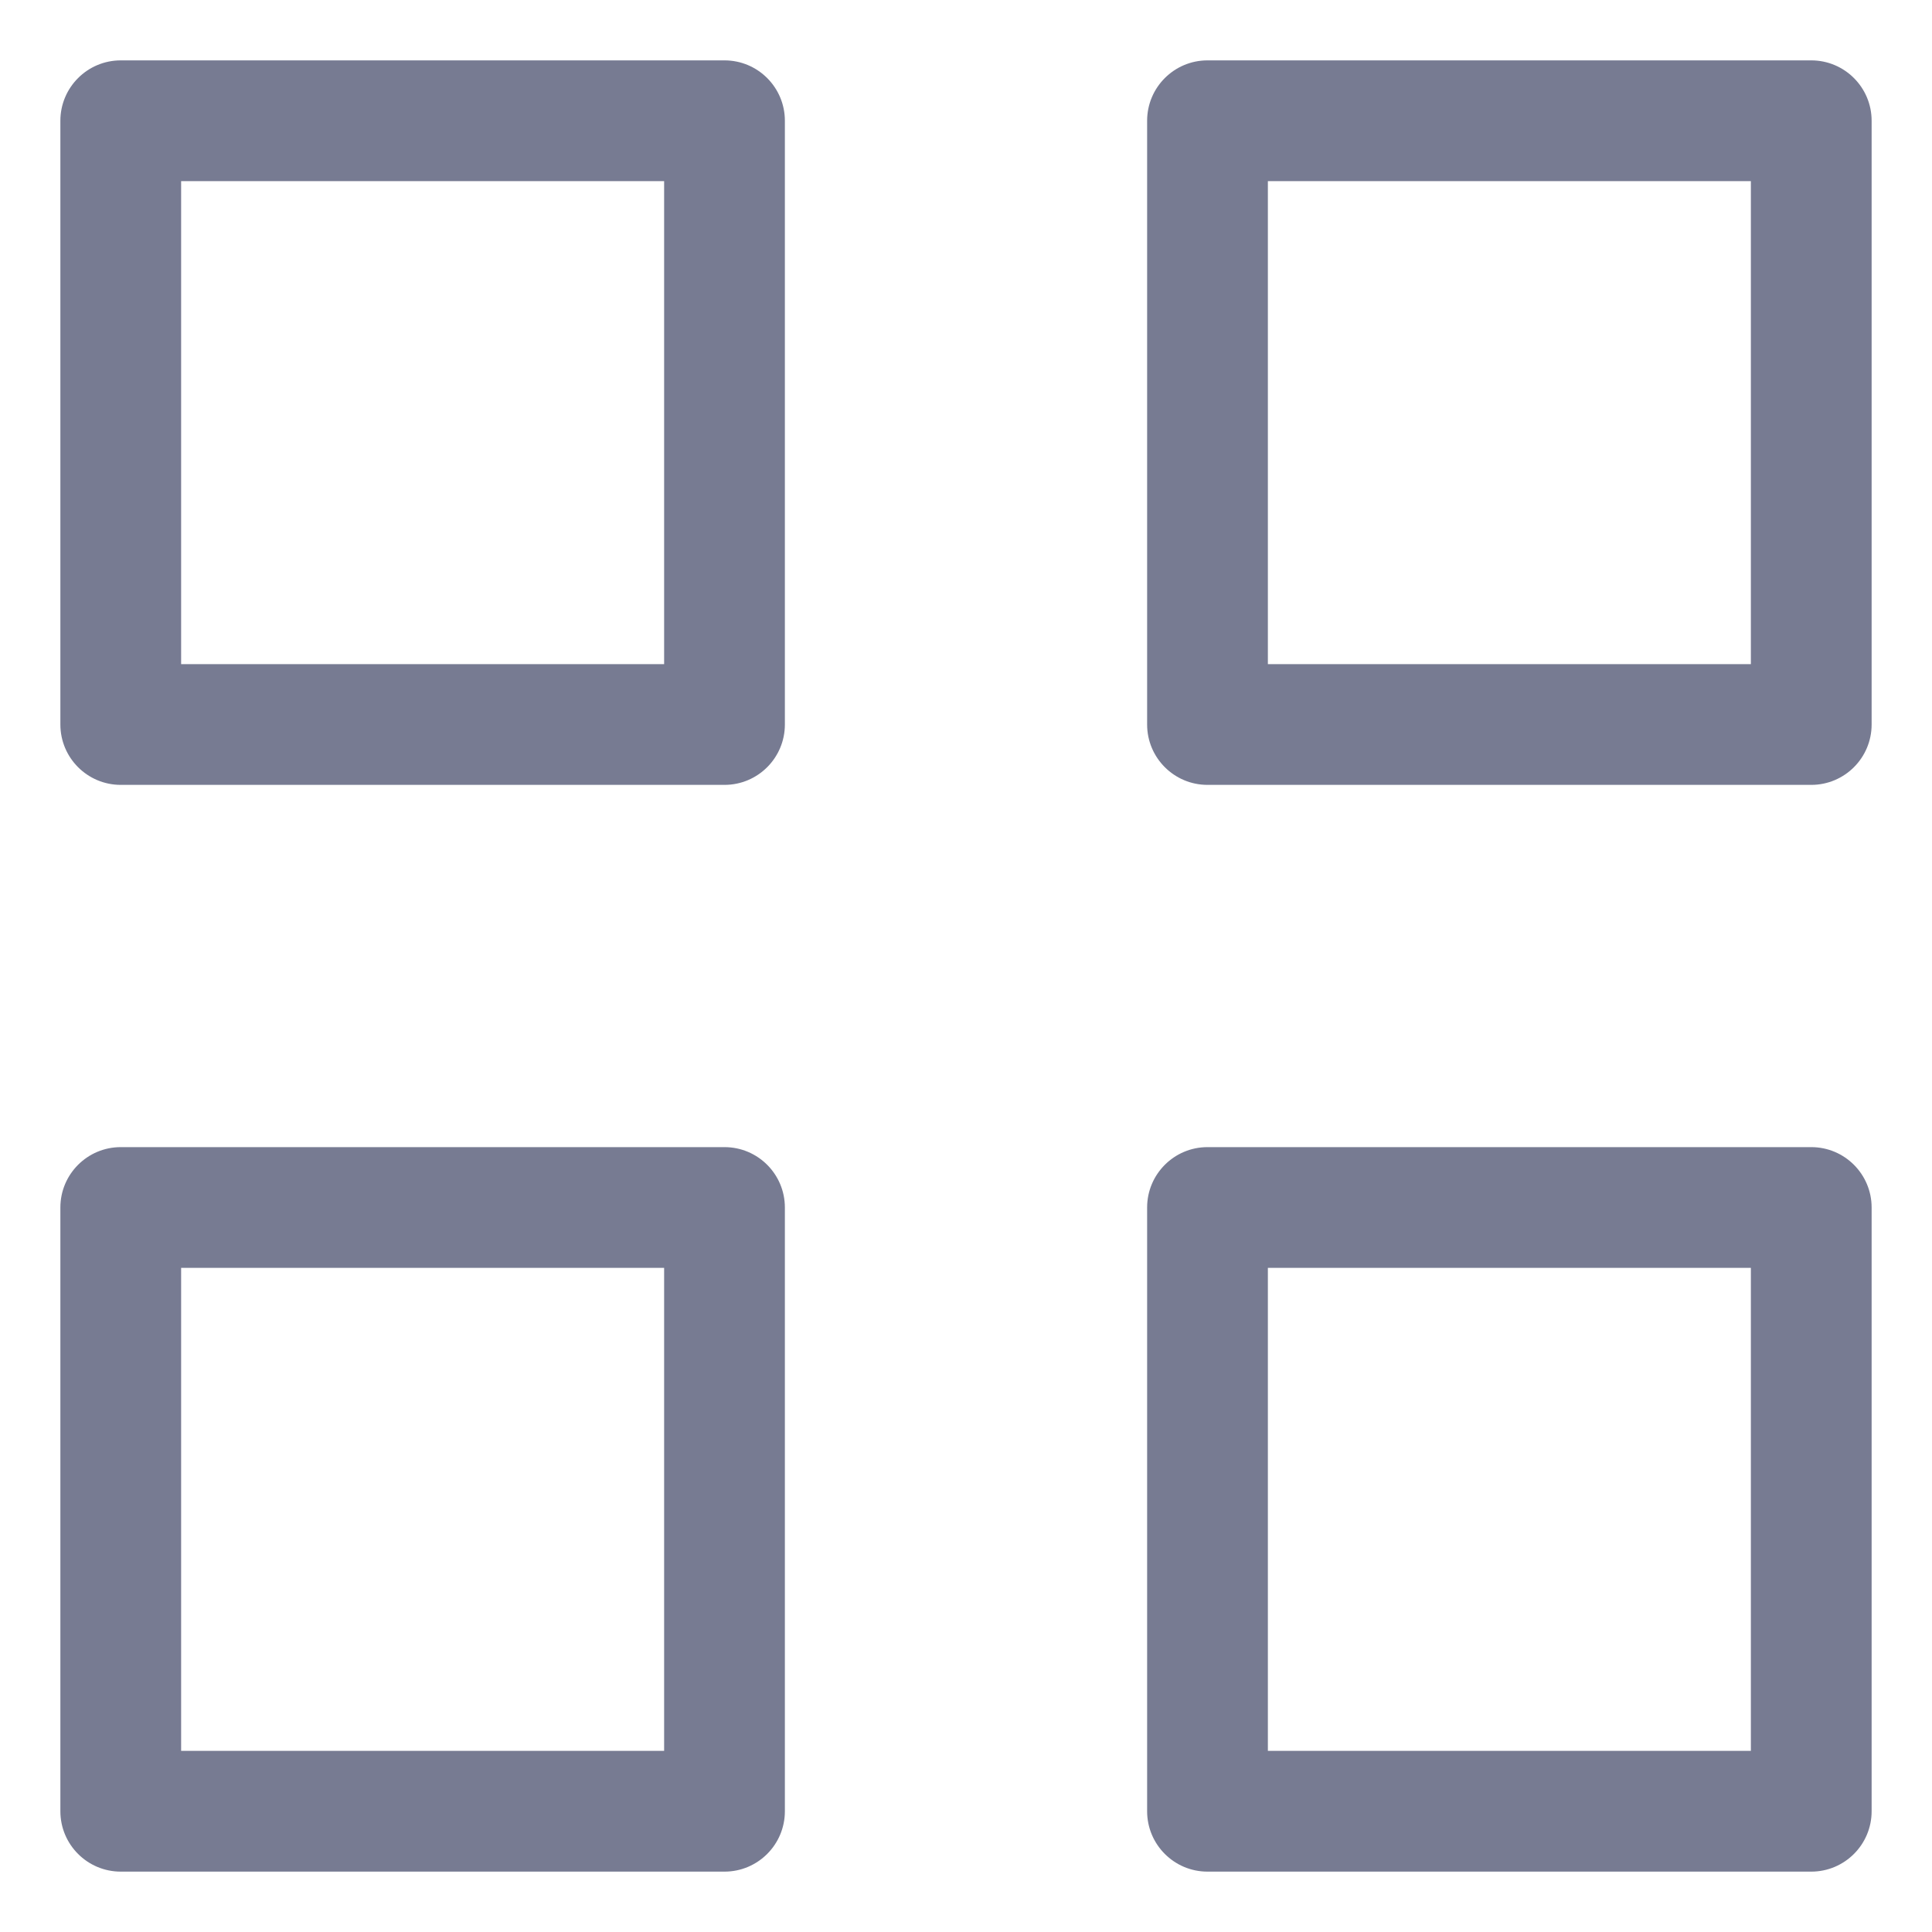 <svg width="16" height="16" viewBox="0 0 16 16" fill="none" xmlns="http://www.w3.org/2000/svg">
<path fill-rule="evenodd" clip-rule="evenodd" d="M1 0.5H6C6.276 0.5 6.5 0.724 6.5 1V6C6.5 6.276 6.276 6.5 6 6.5H1C0.724 6.5 0.5 6.276 0.5 6V1C0.5 0.724 0.724 0.5 1 0.5ZM1.5 5.5H5.5V1.5H1.5V5.5Z" fill="#777B92"/>
<path fill-rule="evenodd" clip-rule="evenodd" d="M1 9.5H6C6.276 9.5 6.5 9.724 6.5 10V15C6.5 15.276 6.276 15.5 6 15.5H1C0.724 15.5 0.5 15.276 0.5 15V10C0.5 9.724 0.724 9.5 1 9.5ZM1.5 14.5H5.5V10.5H1.5V14.5Z" fill="#777B92"/>
<path fill-rule="evenodd" clip-rule="evenodd" d="M9.5 1C9.5 0.724 9.724 0.5 10 0.5H15C15.276 0.5 15.5 0.724 15.5 1V6C15.5 6.276 15.276 6.5 15 6.5H10C9.724 6.5 9.5 6.276 9.5 6V1ZM10.5 1.5V5.5H14.5V1.5H10.5Z" fill="#777B92"/>
<path fill-rule="evenodd" clip-rule="evenodd" d="M10 9.5H15C15.276 9.5 15.5 9.724 15.5 10V15C15.5 15.276 15.276 15.5 15 15.5H10C9.724 15.5 9.5 15.276 9.5 15V10C9.5 9.724 9.724 9.5 10 9.5ZM10.5 14.5H14.5V10.5H10.5V14.5Z" fill="#777B92"/>
</svg>
